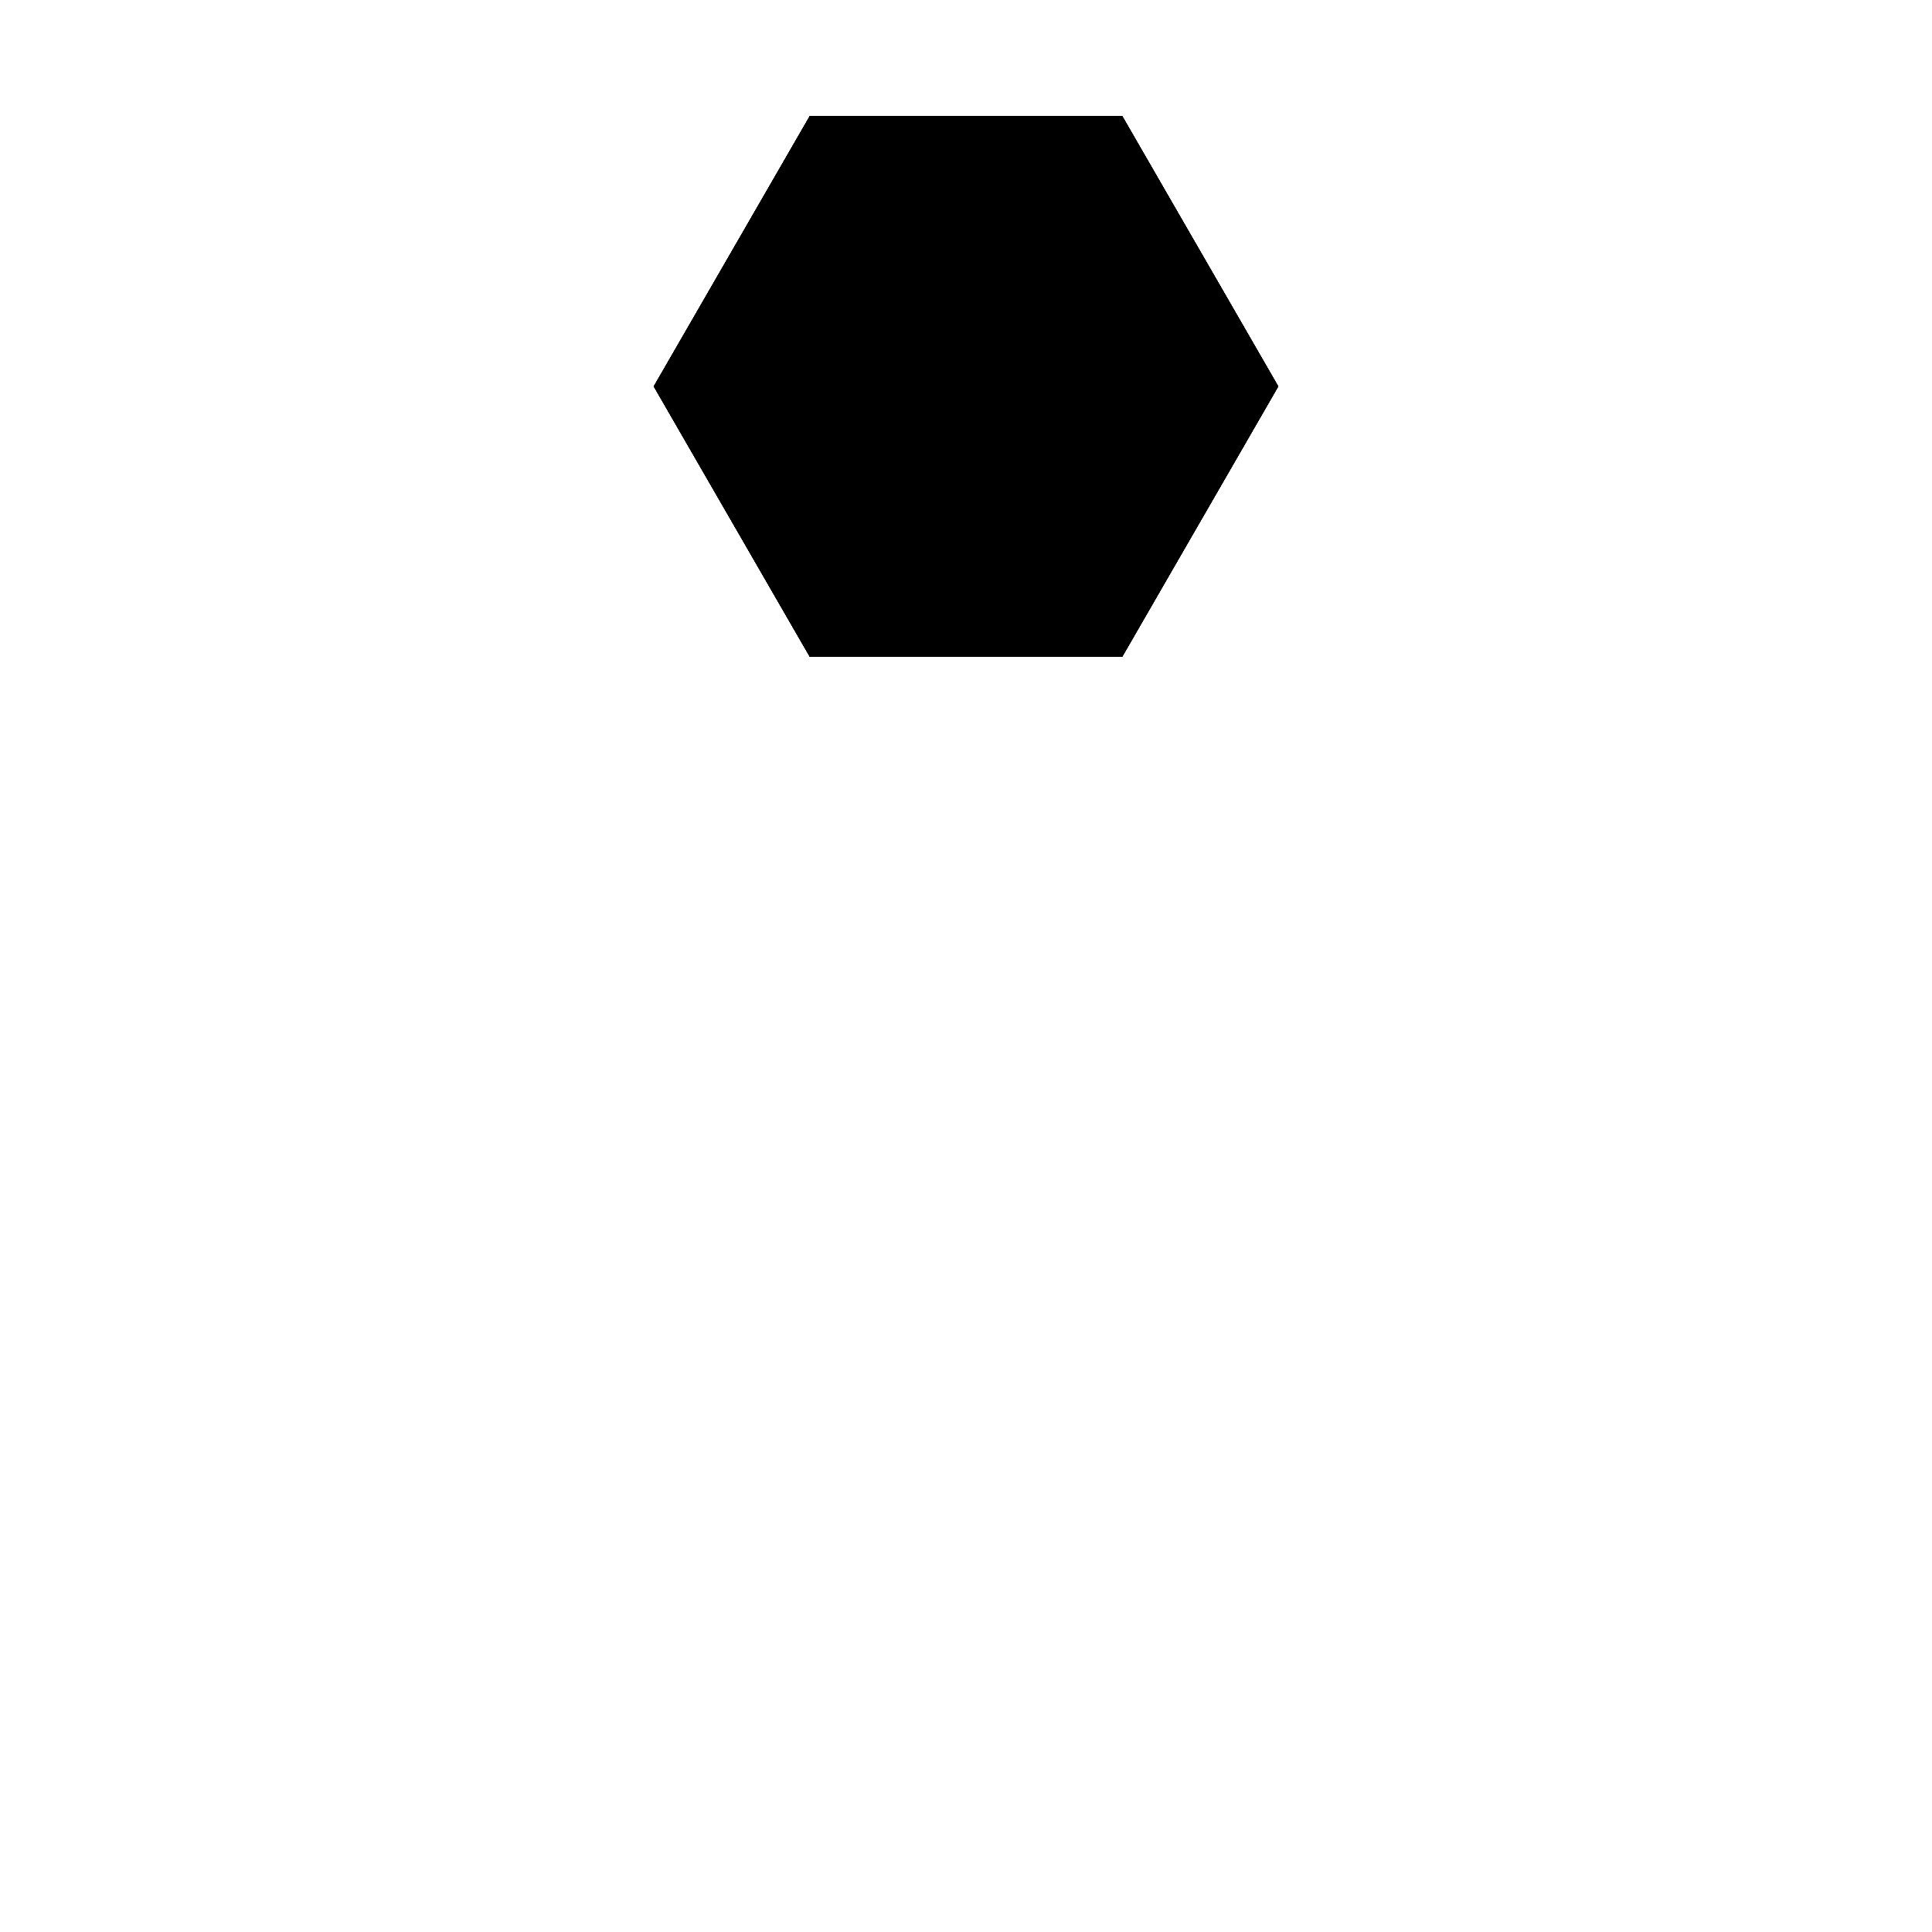 <svg xmlns="http://www.w3.org/2000/svg"
width="500" height="500">
  <g>
    <path d="
    M 209.6  30
    L 290.4  30
    L 330.8 100
    L 290.4 170
    L 209.6 170
    L 169.2 100
    L 209.6  30
    Z">
      <animateTransform
        attributeName="transform"
        attributeType="XML"
        type="rotate"
        from="360 250 250"
        to="0 250 250"
        begin="-30s"
        dur="30s"
        repeatCount="indefinite"
      />
      <animate
        attributeName="fill"
        values="#ff9393;#ab93ff;#93d3ff;#93ff93;#fffb93;#ff9393;"
        begin="-30s"
        dur="30s"
        repeatCount="indefinite"
      />
    </path>
    <path d="
    M 209.6  30
    L 290.4  30
    L 330.8 100
    L 290.4 170
    L 209.6 170
    L 169.2 100
    L 209.6  30
    Z">
      <animateTransform
        attributeName="transform"
        attributeType="XML"
        type="rotate"
        from="360 250 250"
        to="0 250 250"
        begin="-25s"
        dur="30s"
        repeatCount="indefinite"
      />
      <animate
        attributeName="fill"
        values="#ff9393;#ab93ff;#93d3ff;#93ff93;#fffb93;#ff9393;"
        begin="-25s"
        dur="30s"
        repeatCount="indefinite"
      />
    </path>
    <path d="
    M 209.6  30
    L 290.4  30
    L 330.8 100
    L 290.4 170
    L 209.6 170
    L 169.2 100
    L 209.6  30
    Z">
      <animateTransform
        attributeName="transform"
        attributeType="XML"
        type="rotate"
        from="360 250 250"
        to="0 250 250"
        begin="-20s"
        dur="30s"
        repeatCount="indefinite"
      />
      <animate
        attributeName="fill"
        values="#ff9393;#ab93ff;#93d3ff;#93ff93;#fffb93;#ff9393;"
        begin="-20s"
        dur="30s"
        repeatCount="indefinite"
      />
    </path>
    <path d="
    M 209.6  30
    L 290.4  30
    L 330.8 100
    L 290.4 170
    L 209.6 170
    L 169.2 100
    L 209.6  30
    Z">
      <animateTransform
        attributeName="transform"
        attributeType="XML"
        type="rotate"
        from="360 250 250"
        to="0 250 250"
        begin="-15s"
        dur="30s"
        repeatCount="indefinite"
      />
      <animate
        attributeName="fill"
        values="#ff9393;#ab93ff;#93d3ff;#93ff93;#fffb93;#ff9393;"
        begin="-15s"
        dur="30s"
        repeatCount="indefinite"
      />
    </path>
    <path d="
    M 209.6  30
    L 290.4  30
    L 330.8 100
    L 290.4 170
    L 209.6 170
    L 169.2 100
    L 209.6  30
    Z">
      <animateTransform
        attributeName="transform"
        attributeType="XML"
        type="rotate"
        from="360 250 250"
        to="0 250 250"
        begin="-10s"
        dur="30s"
        repeatCount="indefinite"
      />
      <animate
        attributeName="fill"
        values="#ff9393;#ab93ff;#93d3ff;#93ff93;#fffb93;#ff9393;"
        begin="-10s"
        dur="30s"
        repeatCount="indefinite"
      />
    </path>
    <path d="
    M 209.6  30
    L 290.4  30
    L 330.8 100
    L 290.4 170
    L 209.6 170
    L 169.2 100
    L 209.6  30
    Z">
      <animateTransform
        attributeName="transform"
        attributeType="XML"
        type="rotate"
        from="360 250 250"
        to="0 250 250"
        begin="-5s"
        dur="30s"
        repeatCount="indefinite"
      />
      <animate
        attributeName="fill"
        values="#ff9393;#ab93ff;#93d3ff;#93ff93;#fffb93;#ff9393;"
        begin="-5s"
        dur="30s"
        repeatCount="indefinite"
      />
    </path>
  </g>
</svg>